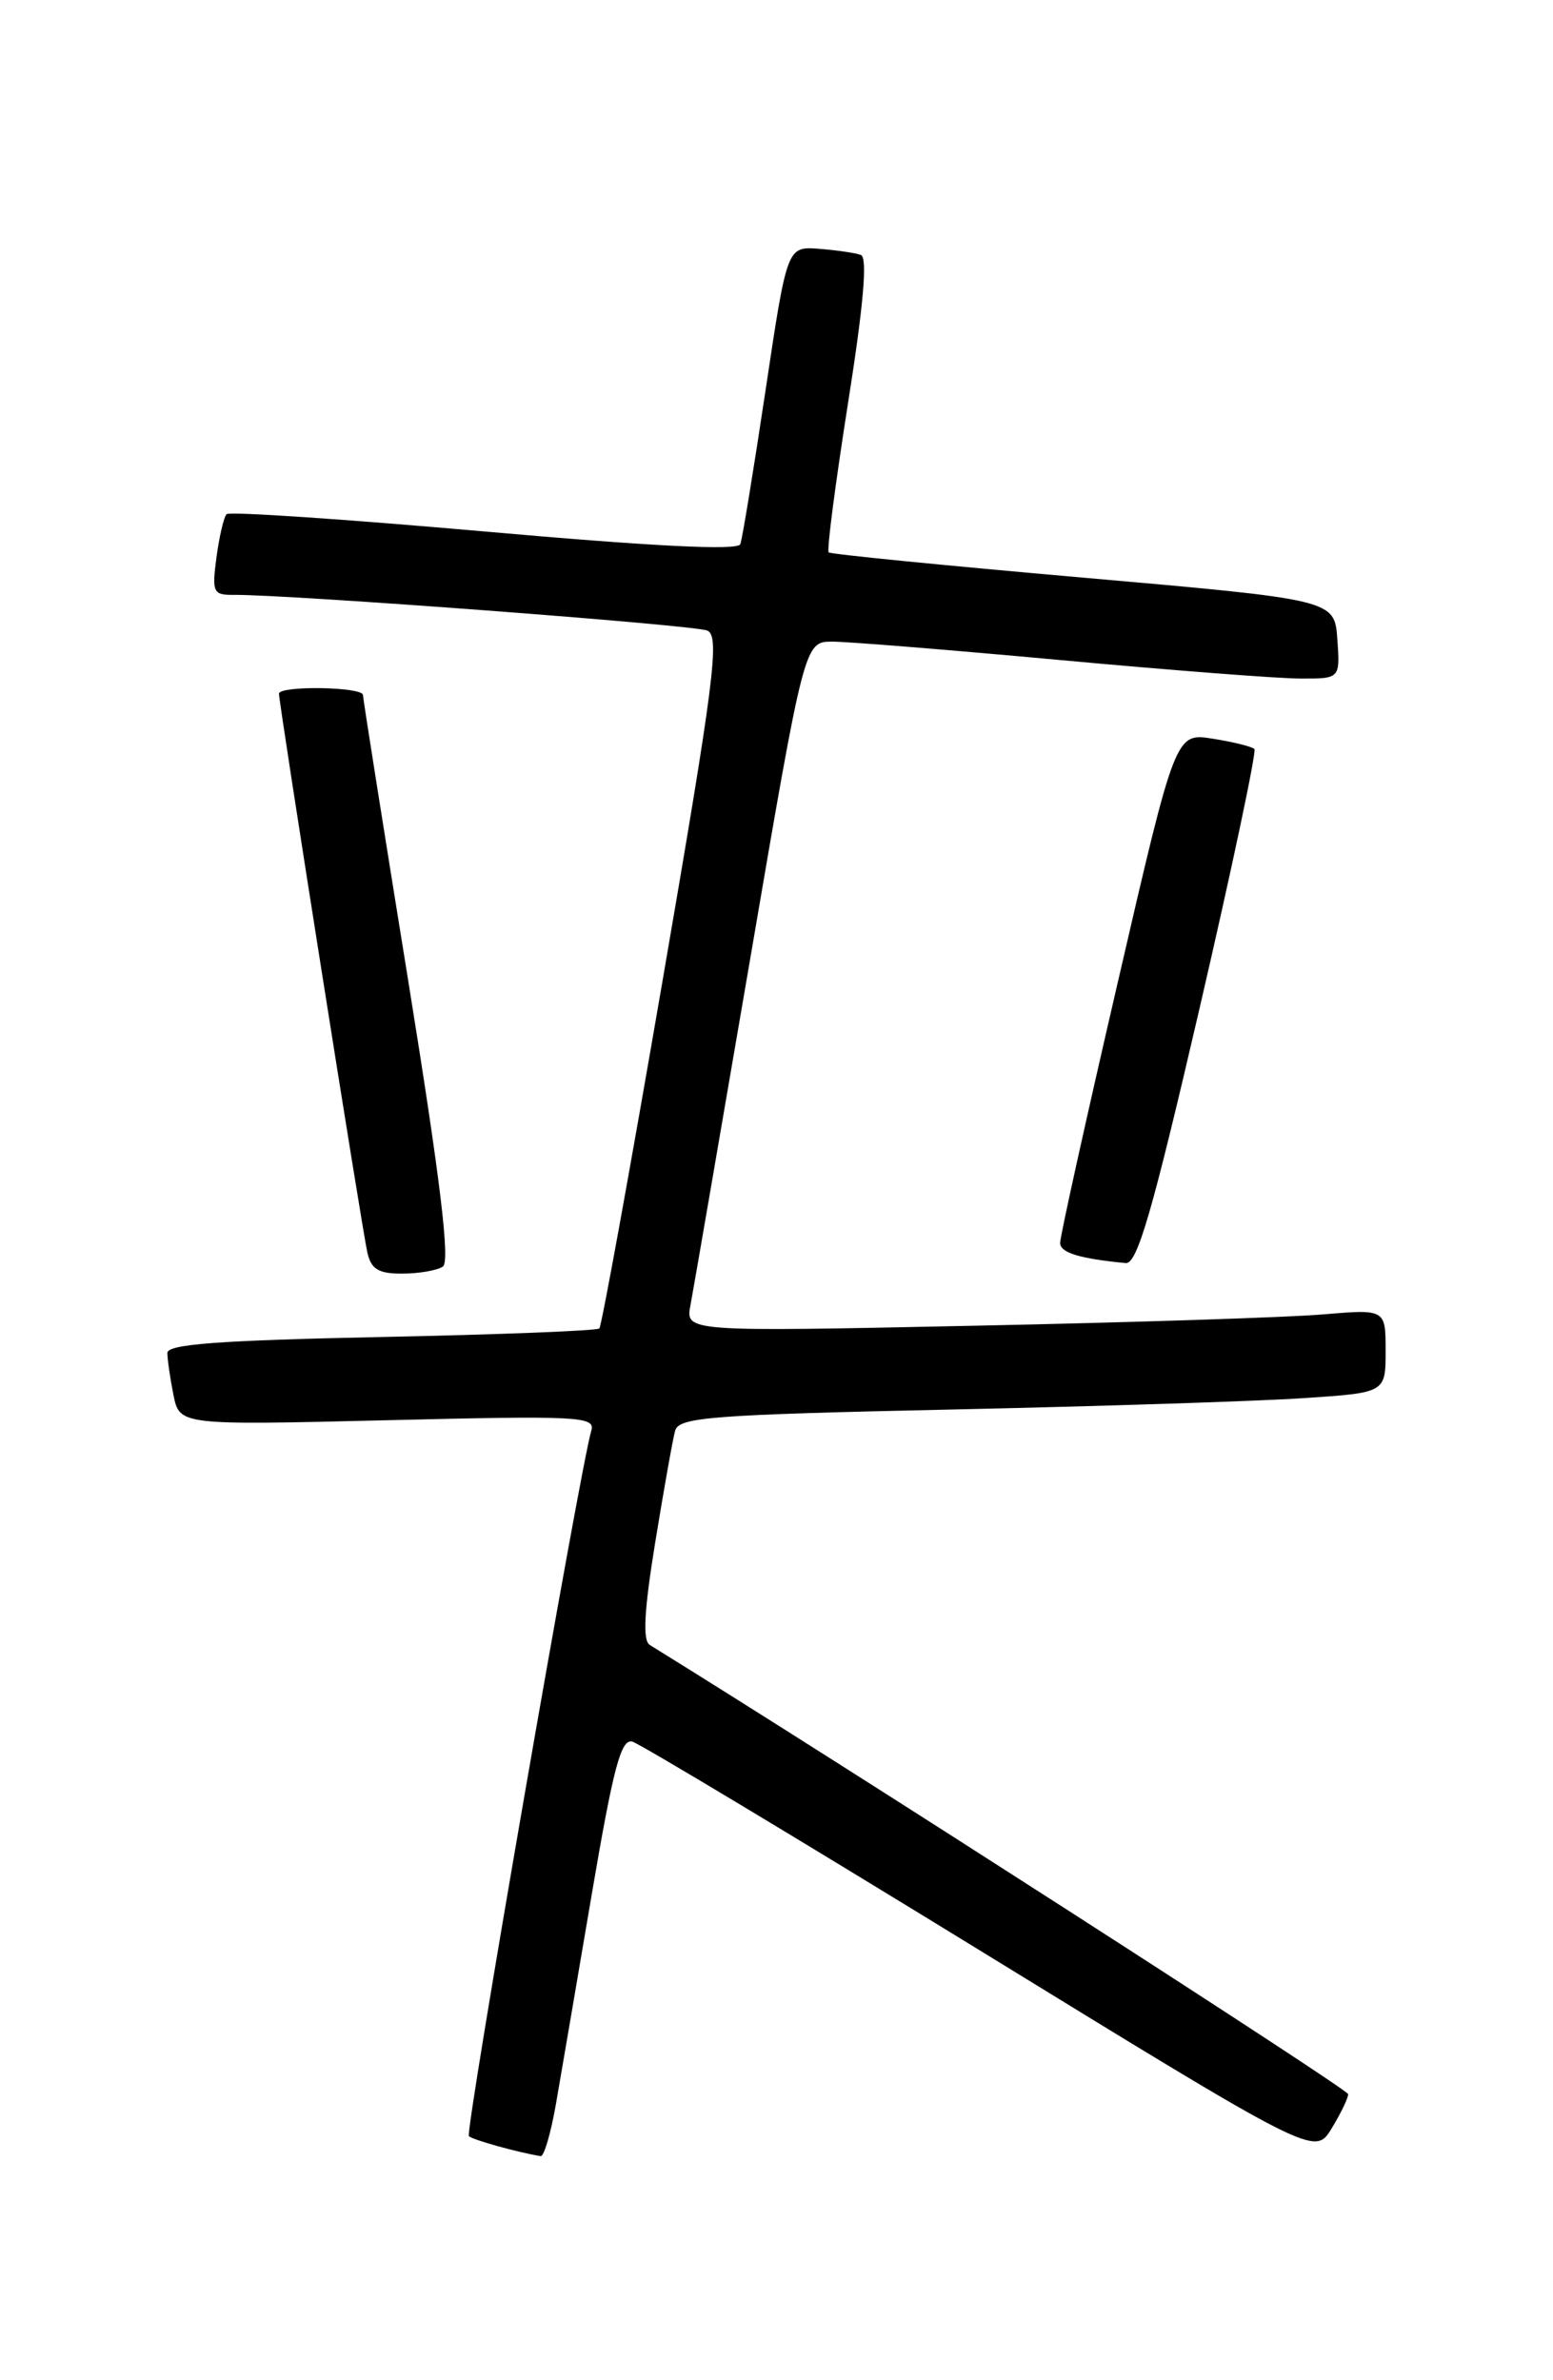 <?xml version="1.0" encoding="UTF-8" standalone="no"?>
<!DOCTYPE svg PUBLIC "-//W3C//DTD SVG 1.1//EN" "http://www.w3.org/Graphics/SVG/1.1/DTD/svg11.dtd" >
<svg xmlns="http://www.w3.org/2000/svg" xmlns:xlink="http://www.w3.org/1999/xlink" version="1.1" viewBox="0 0 167 256">
 <g >
 <path fill="currentColor"
d=" M 59.79 226.25 C 60.34 223.09 62.07 212.94 63.64 203.70 C 65.96 190.08 66.78 186.98 68.00 187.32 C 68.82 187.55 85.67 197.68 105.44 209.82 C 141.38 231.90 141.38 231.90 143.19 228.93 C 144.19 227.29 144.99 225.63 144.97 225.23 C 144.95 224.70 90.18 189.47 69.87 176.92 C 69.09 176.44 69.26 173.26 70.46 165.87 C 71.39 160.17 72.35 154.77 72.60 153.87 C 73.01 152.43 76.45 152.16 102.28 151.60 C 118.35 151.25 135.44 150.70 140.25 150.37 C 149.00 149.79 149.00 149.79 149.00 145.29 C 149.00 140.80 149.00 140.80 142.25 141.37 C 138.54 141.69 121.60 142.24 104.60 142.59 C 73.70 143.24 73.70 143.24 74.25 140.37 C 74.55 138.79 77.42 122.09 80.65 103.25 C 86.50 69.01 86.50 69.01 89.50 69.01 C 91.15 69.01 102.17 69.90 114.00 70.99 C 125.83 72.08 137.44 72.98 139.81 72.98 C 144.11 73.00 144.11 73.00 143.81 68.75 C 143.50 64.50 143.50 64.50 116.50 62.13 C 101.65 60.83 89.32 59.61 89.11 59.41 C 88.89 59.21 89.83 52.02 91.18 43.43 C 92.86 32.81 93.31 27.68 92.57 27.42 C 91.98 27.20 89.96 26.91 88.07 26.76 C 84.64 26.50 84.64 26.50 82.32 42.00 C 81.04 50.53 79.82 57.97 79.61 58.53 C 79.35 59.23 70.23 58.77 52.07 57.16 C 37.13 55.84 24.67 55.00 24.37 55.30 C 24.07 55.59 23.59 57.67 23.28 59.92 C 22.78 63.71 22.91 64.00 25.12 63.98 C 31.20 63.94 74.68 67.22 76.06 67.82 C 77.42 68.42 76.83 73.08 71.25 105.47 C 67.75 125.81 64.69 142.64 64.45 142.88 C 64.21 143.13 53.66 143.54 41.00 143.80 C 23.63 144.16 18.00 144.57 18.00 145.51 C 18.00 146.19 18.29 148.22 18.65 150.02 C 19.31 153.29 19.31 153.29 41.69 152.75 C 62.17 152.25 64.03 152.34 63.59 153.85 C 62.36 158.01 49.99 229.32 50.42 229.75 C 50.82 230.15 55.72 231.51 58.14 231.90 C 58.50 231.95 59.24 229.41 59.79 226.25 Z  M 47.62 136.23 C 48.42 135.71 47.37 126.98 43.90 105.50 C 41.23 89.00 39.04 75.16 39.03 74.75 C 38.99 73.86 30.00 73.72 30.00 74.61 C 30.00 75.72 38.97 132.44 39.51 134.75 C 39.92 136.52 40.73 137.00 43.27 136.98 C 45.05 136.98 47.00 136.64 47.62 136.23 Z  M 128.98 108.51 C 132.48 93.39 135.14 80.81 134.89 80.56 C 134.63 80.30 132.62 79.80 130.41 79.45 C 126.40 78.81 126.40 78.81 120.20 105.65 C 116.78 120.42 113.99 133.03 114.00 133.68 C 114.00 134.73 116.07 135.37 121.05 135.85 C 122.29 135.97 123.91 130.36 128.98 108.51 Z "/>
</g>
</svg>